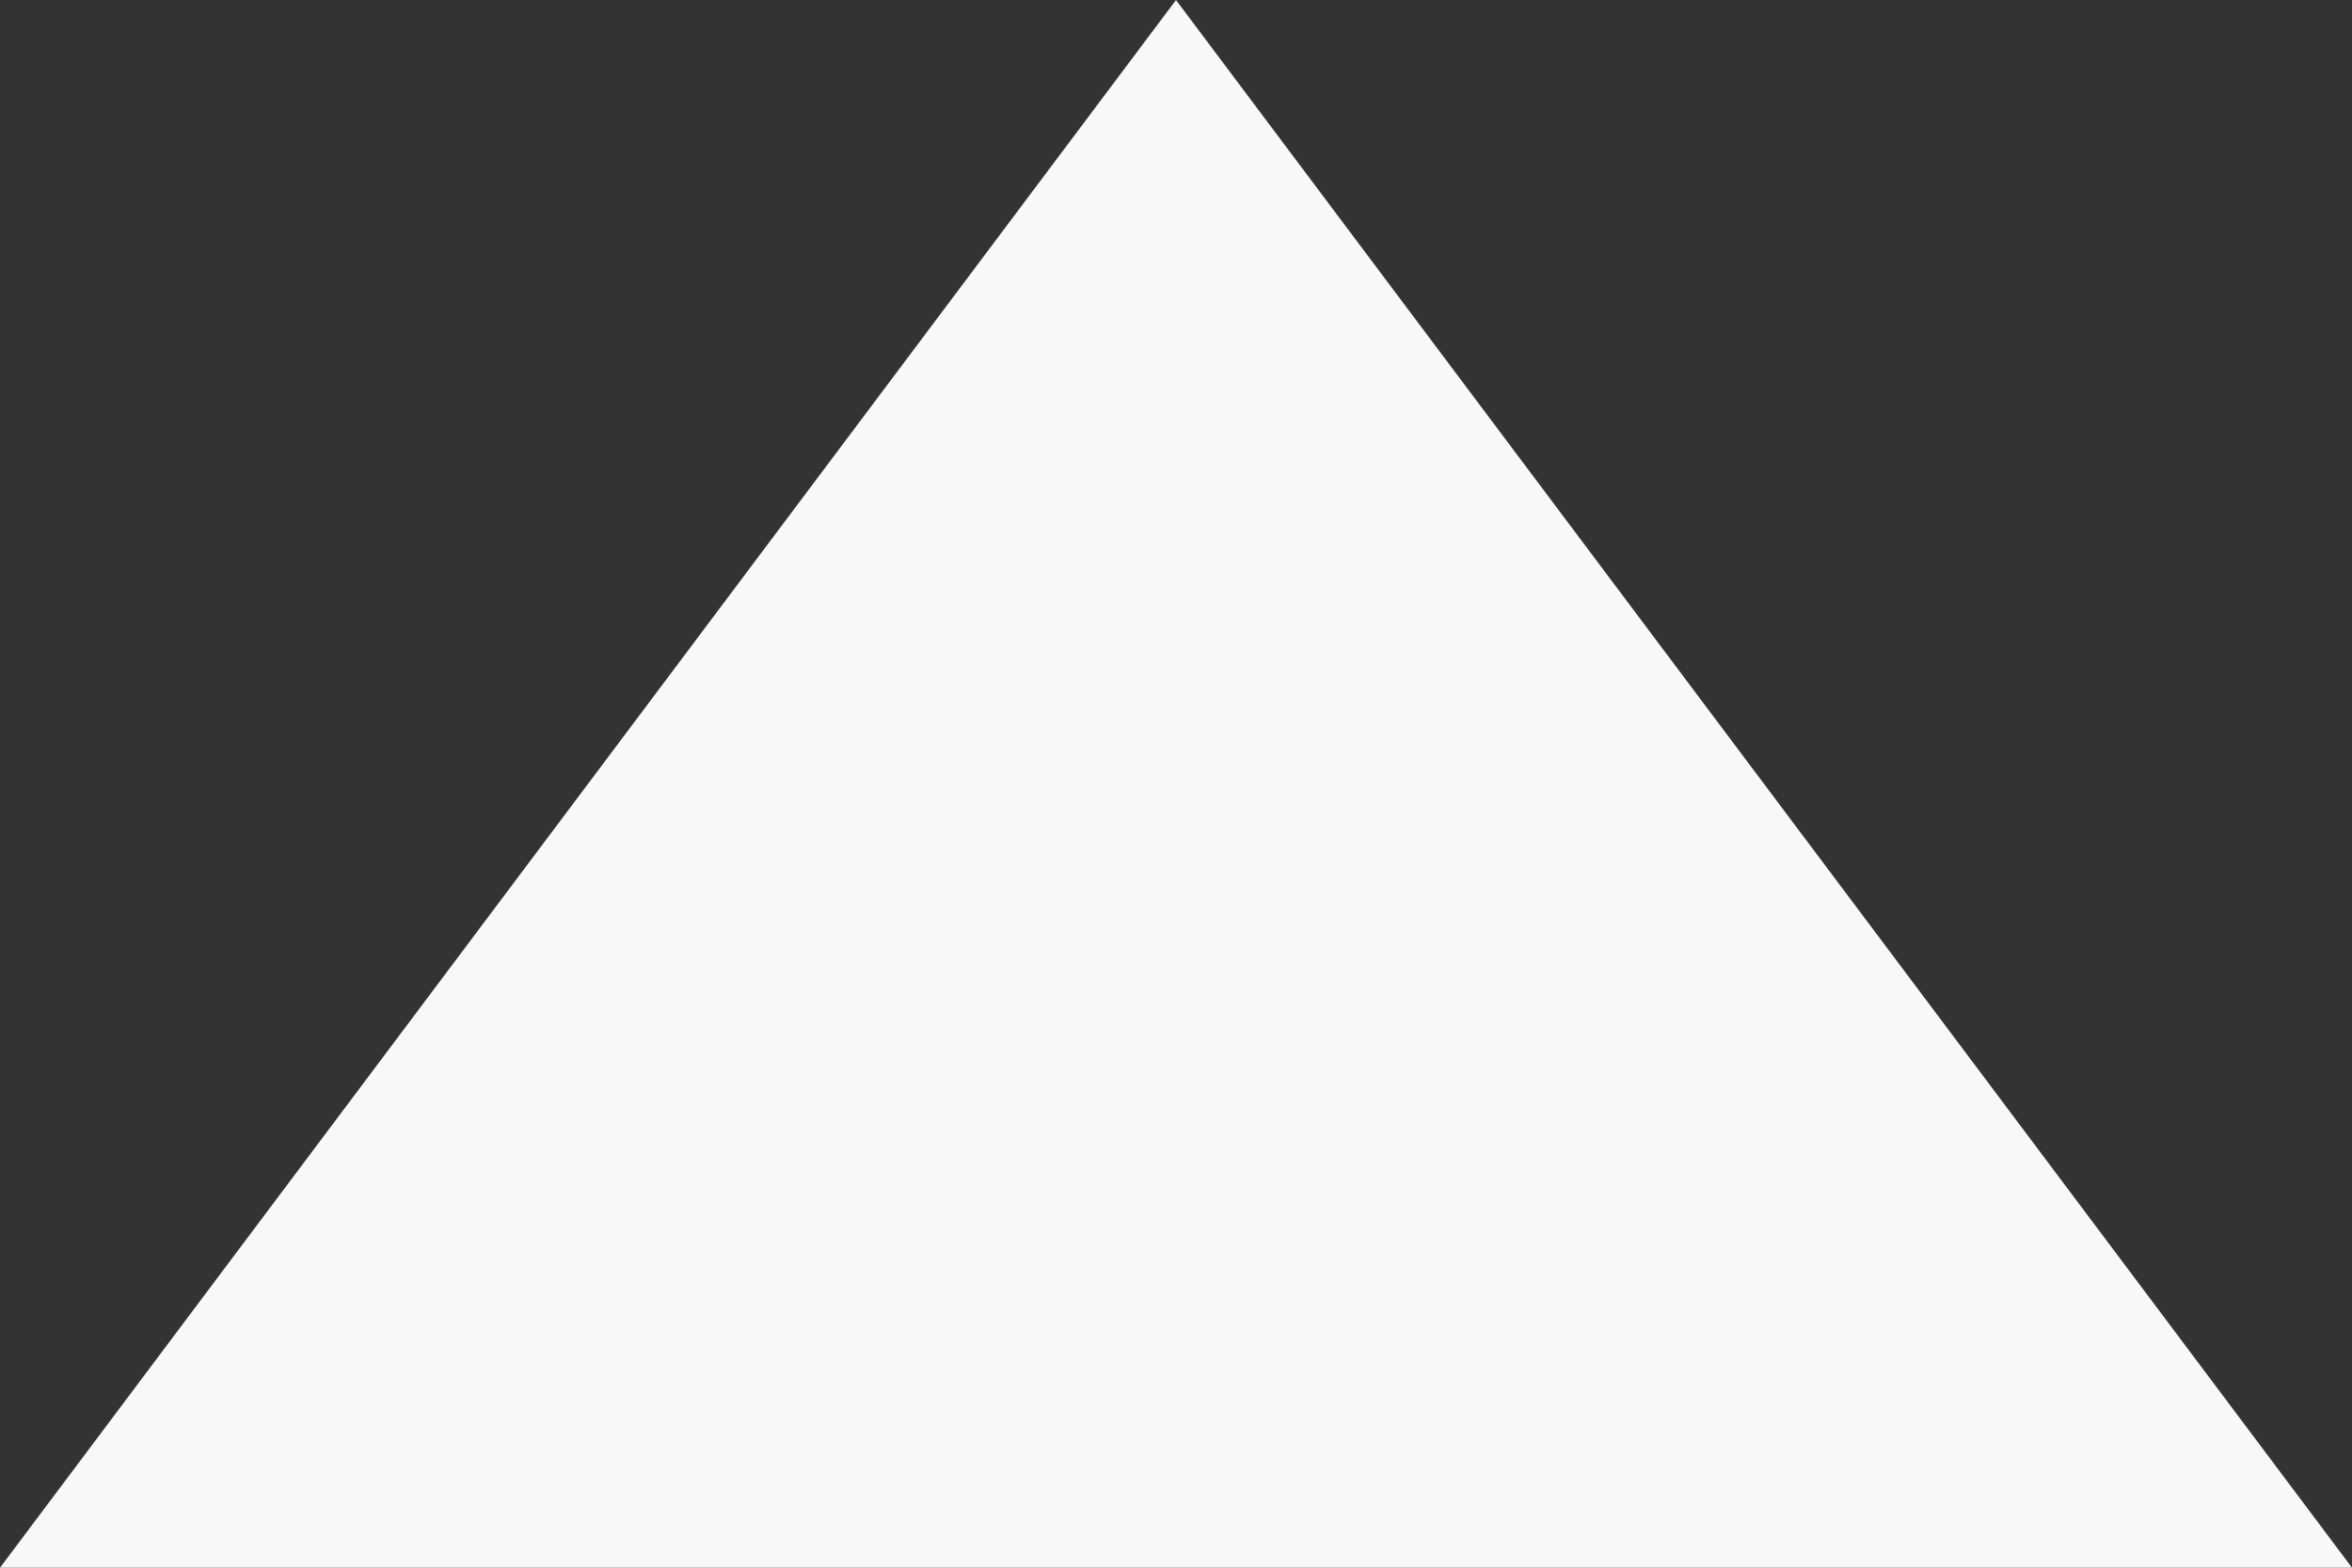 <svg xmlns="http://www.w3.org/2000/svg" width="9" height="6" viewBox="0 0 9 6"><rect x="0" y="0" width="9" height="6" fill="#333333" stroke="none"/><defs><style>.a{fill:#f8f8f8;}</style></defs><path class="a" d="M4.5,0,9,6H0Z"/></svg>
